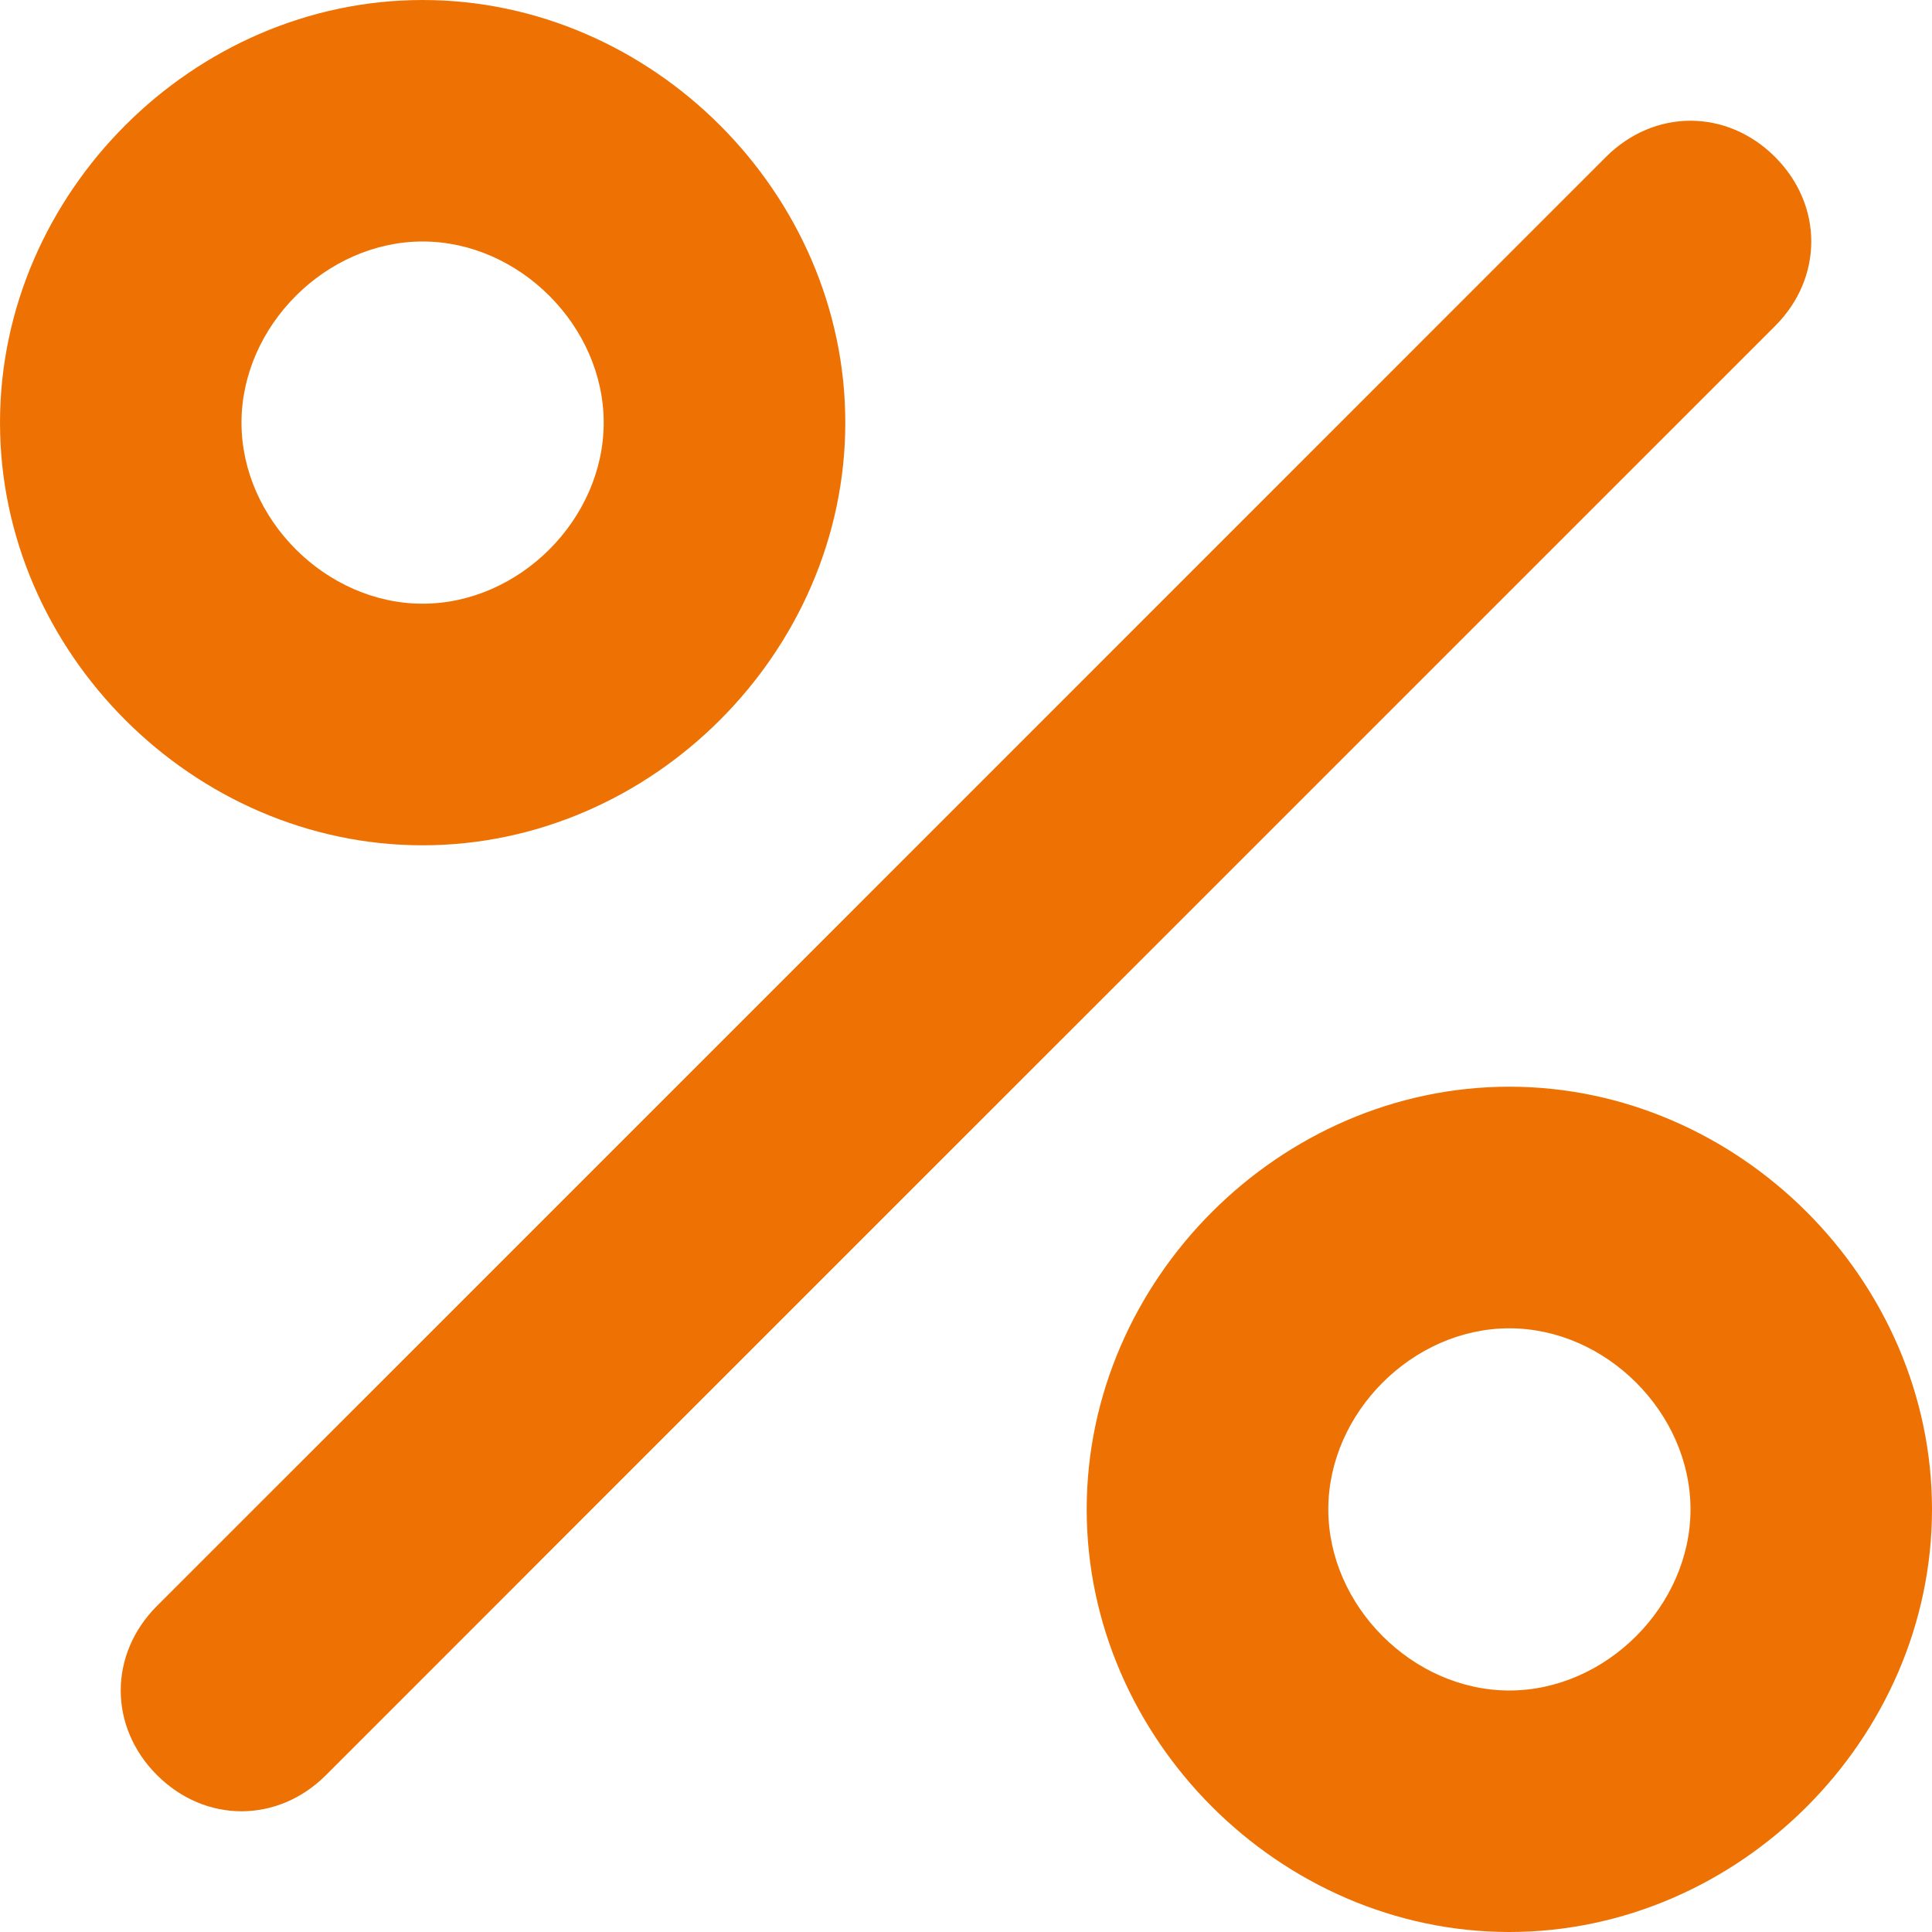 <svg width="17" height="17" viewBox="0 0 17 17" fill="none" xmlns="http://www.w3.org/2000/svg">
<path d="M13.281 9.562C11.262 9.562 9.562 11.262 9.562 13.281C9.562 15.3 11.262 17 13.281 17C15.3 17 17 15.3 17 13.281C17 11.262 15.3 9.562 13.281 9.562ZM13.281 14.875C12.431 14.875 11.688 14.131 11.688 13.281C11.688 12.431 12.431 11.688 13.281 11.688C14.131 11.688 14.875 12.431 14.875 13.281C14.875 14.131 14.131 14.875 13.281 14.875Z" fill="#EE7203"/>
<path d="M15.619 2.869L5.206 13.281L3.719 14.769L2.869 15.619C2.444 16.044 1.806 16.044 1.381 15.619C0.956 15.194 0.956 14.556 1.381 14.131L2.231 13.281L3.719 11.794L14.131 1.381C14.556 0.956 15.194 0.956 15.619 1.381C16.044 1.806 16.044 2.444 15.619 2.869Z" fill="#EE7203"/>
<path d="M3.719 0C1.7 0 0 1.7 0 3.719C0 5.737 1.7 7.438 3.719 7.438C5.737 7.438 7.438 5.737 7.438 3.719C7.438 1.7 5.737 0 3.719 0ZM3.719 5.312C2.869 5.312 2.125 4.569 2.125 3.719C2.125 2.869 2.869 2.125 3.719 2.125C4.569 2.125 5.312 2.869 5.312 3.719C5.312 4.569 4.569 5.312 3.719 5.312Z" fill="#EE7203"/>
</svg>
